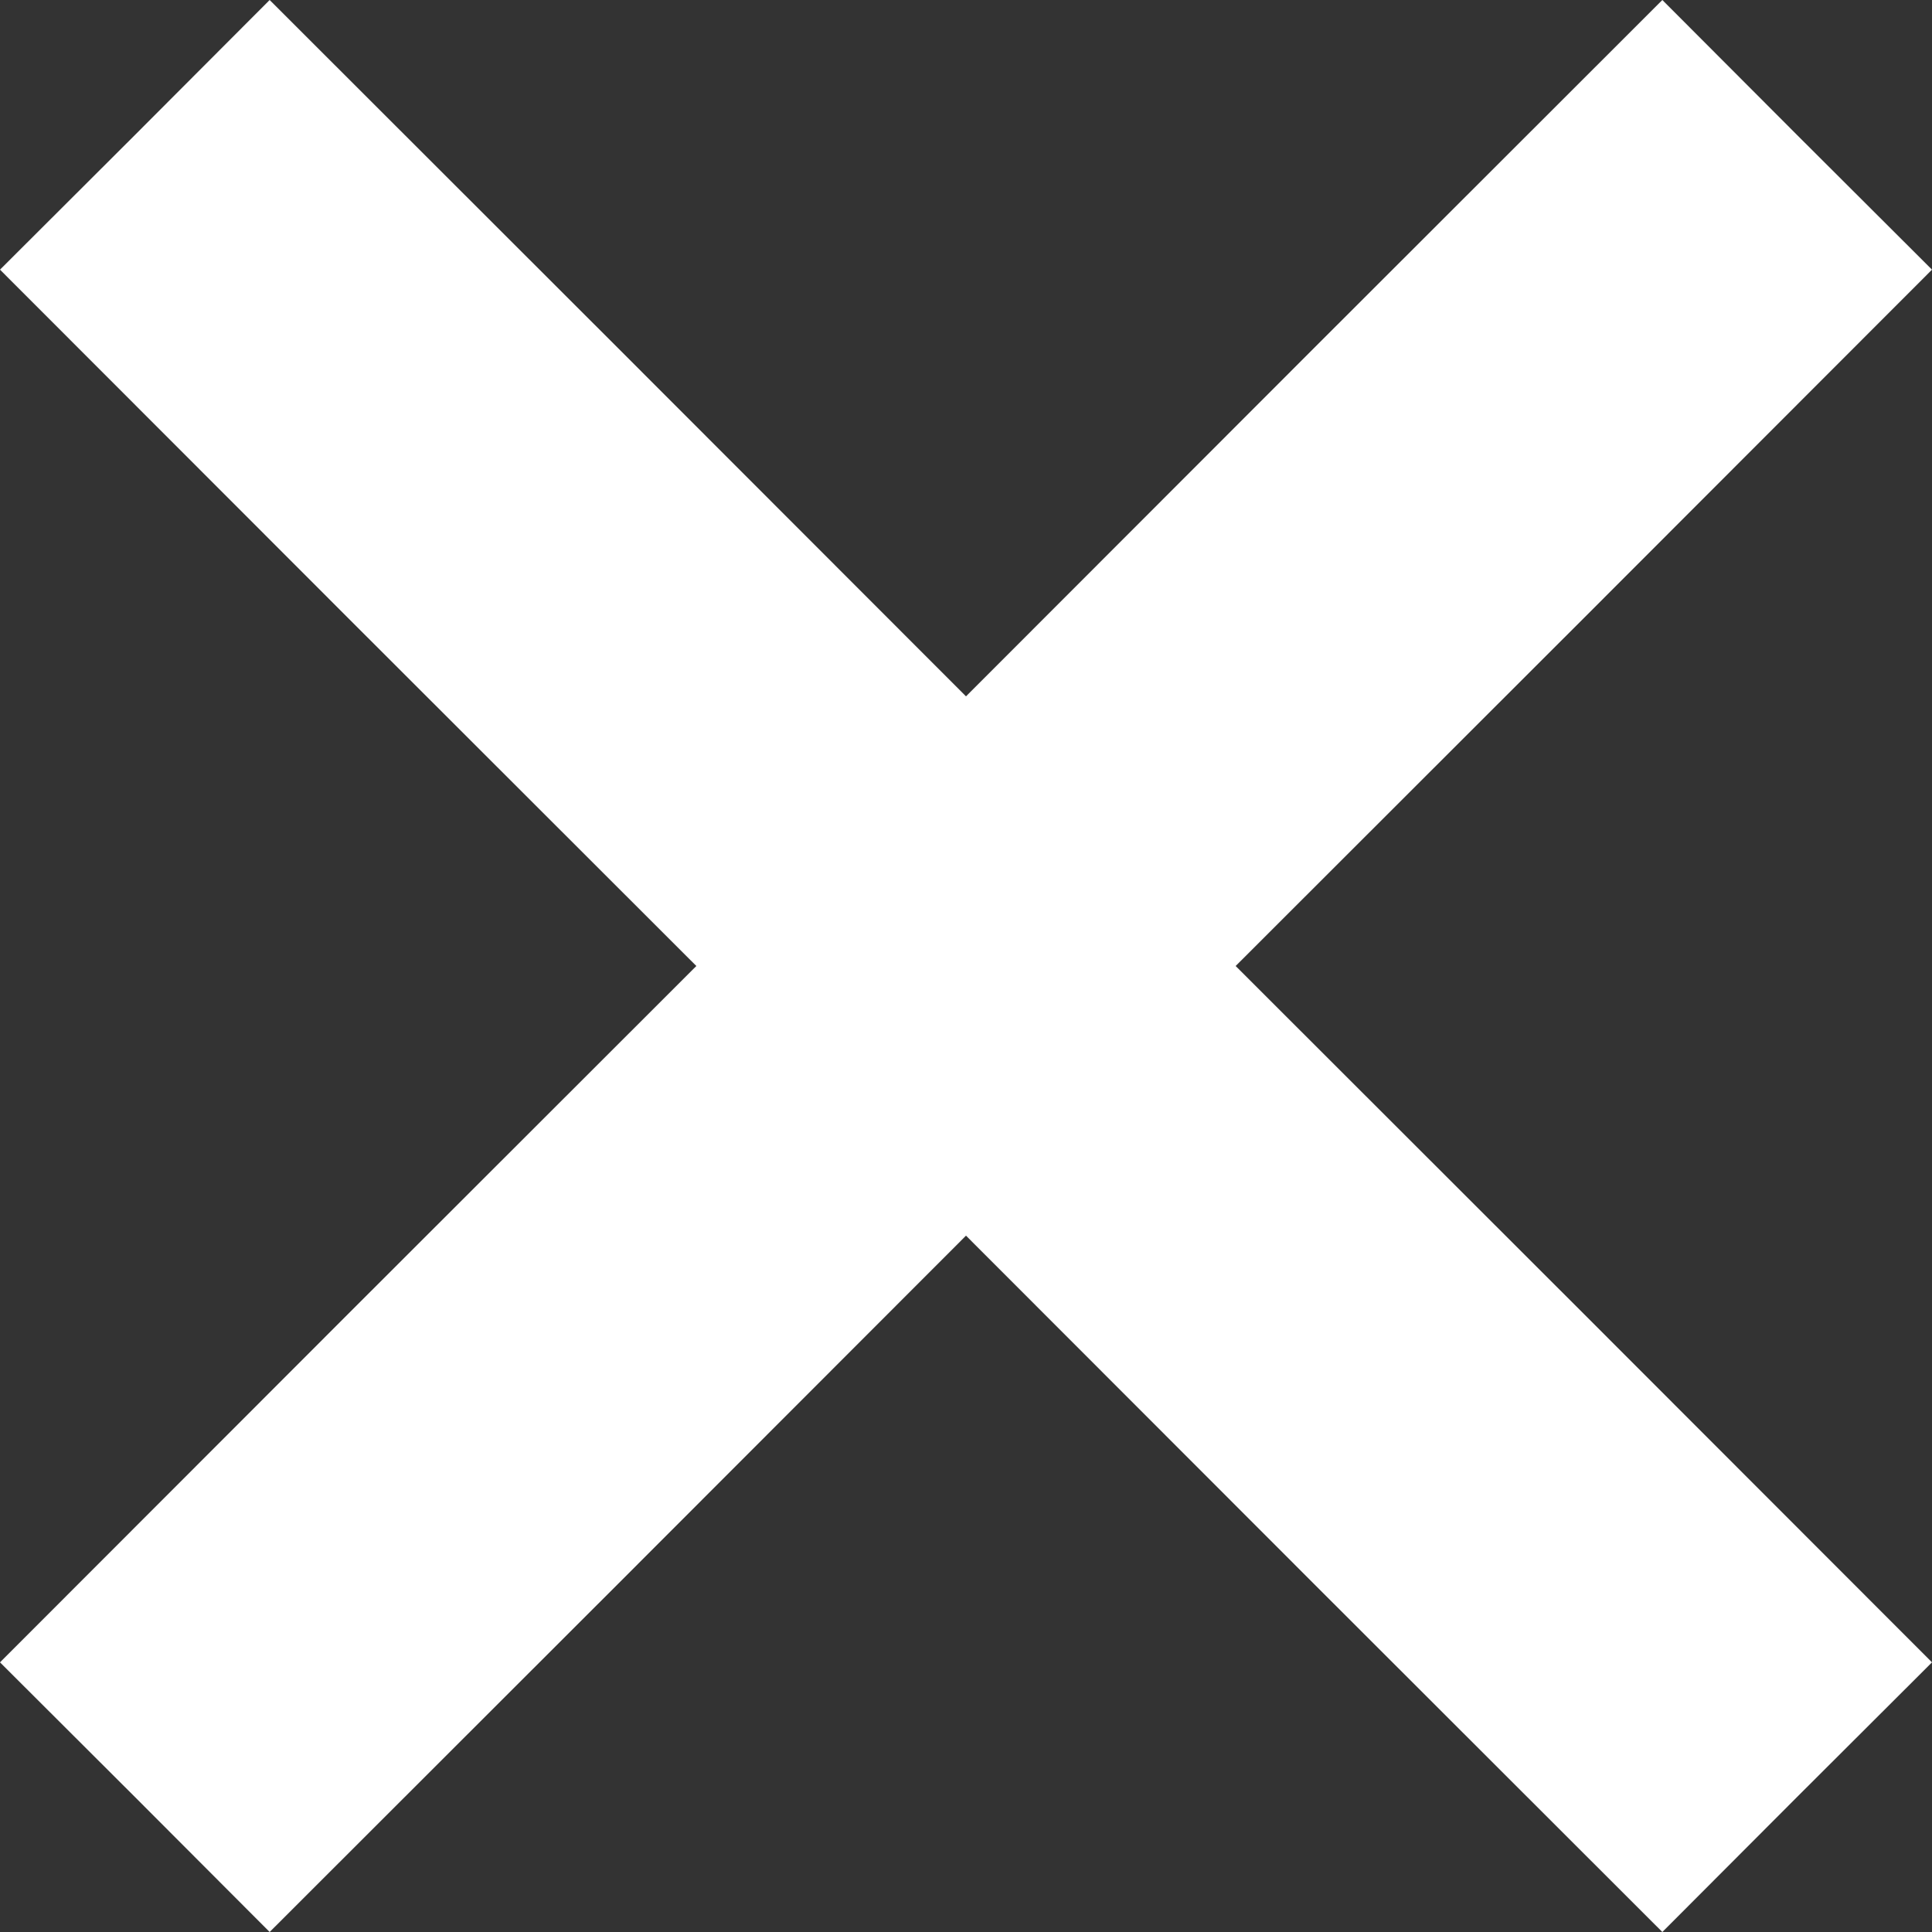 <svg width="7" height="7" viewBox="0 0 7 7" fill="none" xmlns="http://www.w3.org/2000/svg">
<rect x="0" y="0" width="7" height="7" fill="#333333" stroke="none"/>
<path fill-rule="evenodd" clip-rule="evenodd" d="M0.489 0.489L0 0.977L1.261 2.239L2.523 3.5L1.261 4.761L0 6.023L0.489 6.511L0.977 7L2.239 5.739L3.5 4.477L4.761 5.739L6.023 7L6.511 6.511L7 6.023L5.739 4.761L4.477 3.5L5.739 2.239L7 0.977L6.511 0.489L6.023 0L4.761 1.261L3.5 2.523L2.239 1.261L0.977 0L0.489 0.489Z" fill="white"/>
</svg>
